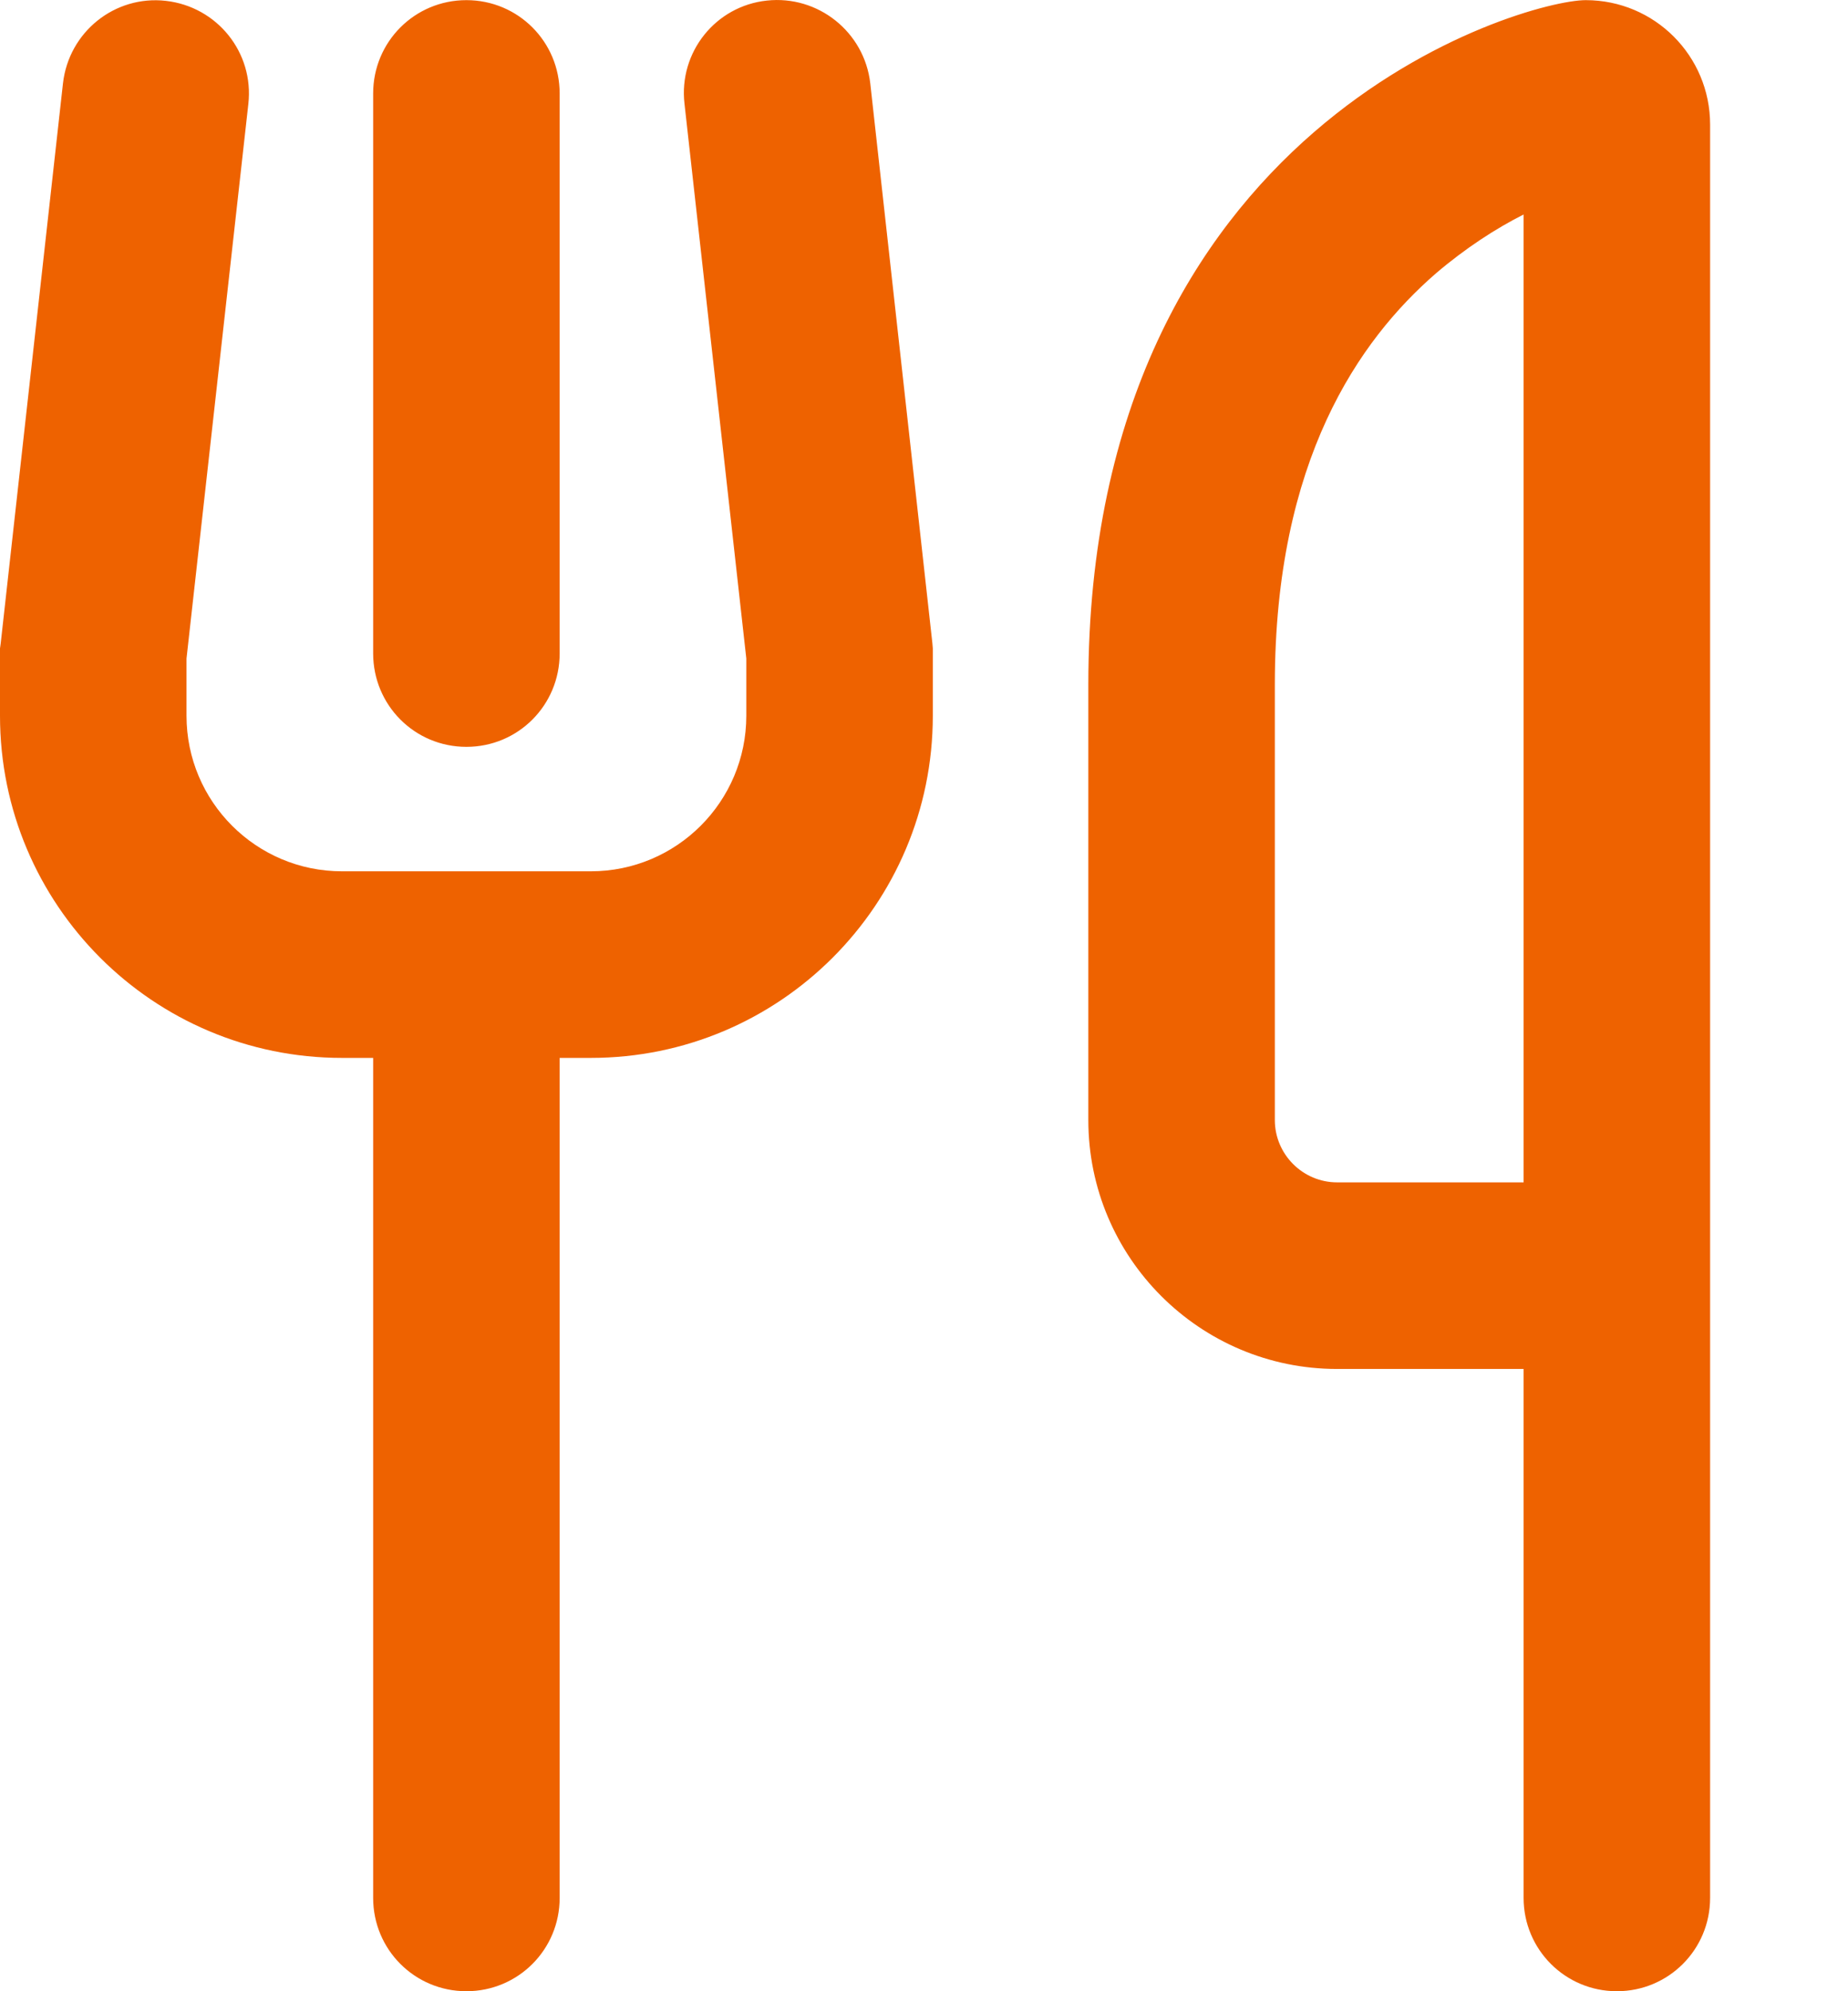 <svg width="13" height="14" viewBox="0 0 13 14" fill="none" xmlns="http://www.w3.org/2000/svg">
    <path d="M1.747 0.731C1.788 0.37 1.528 0.047 1.167 0.006C0.807 -0.035 0.484 0.225 0.443 0.586L0.005 4.523L0 4.559V4.594V5.032C0 6.361 1.077 7.438 2.406 7.438H2.625V13.344C2.625 13.707 2.917 14 3.281 14C3.645 14 3.937 13.707 3.937 13.344V7.438H4.156C5.485 7.438 6.562 6.361 6.562 5.032V4.594V4.559L6.559 4.523L6.122 0.586C6.081 0.225 5.755 -0.035 5.395 0.004C5.034 0.042 4.774 0.367 4.815 0.728L5.25 4.63V5.032C5.25 5.636 4.76 6.126 4.156 6.126H3.281H2.406C1.802 6.126 1.312 5.636 1.312 5.032V4.63L1.747 0.731ZM3.937 0.657C3.937 0.294 3.645 0.001 3.281 0.001C2.917 0.001 2.625 0.294 2.625 0.657V4.594C2.625 4.958 2.917 5.251 3.281 5.251C3.645 5.251 3.937 4.958 3.937 4.594V0.657ZM8.968 4.813C8.968 3.236 9.561 2.391 10.1 1.923C10.311 1.743 10.524 1.606 10.718 1.508V6.782V8.313H9.406C9.165 8.313 8.968 8.116 8.968 7.875V4.813ZM10.718 9.625V13.344C10.718 13.707 11.011 14 11.374 14C11.738 14 12.03 13.707 12.03 13.344V9.625V8.313V6.782V0.876C12.03 0.392 11.639 0.001 11.155 0.001C10.718 0.001 7.656 0.876 7.656 4.813V7.875C7.656 8.841 8.44 9.625 9.406 9.625H10.718Z" fill="#EE6200"/>
</svg>
